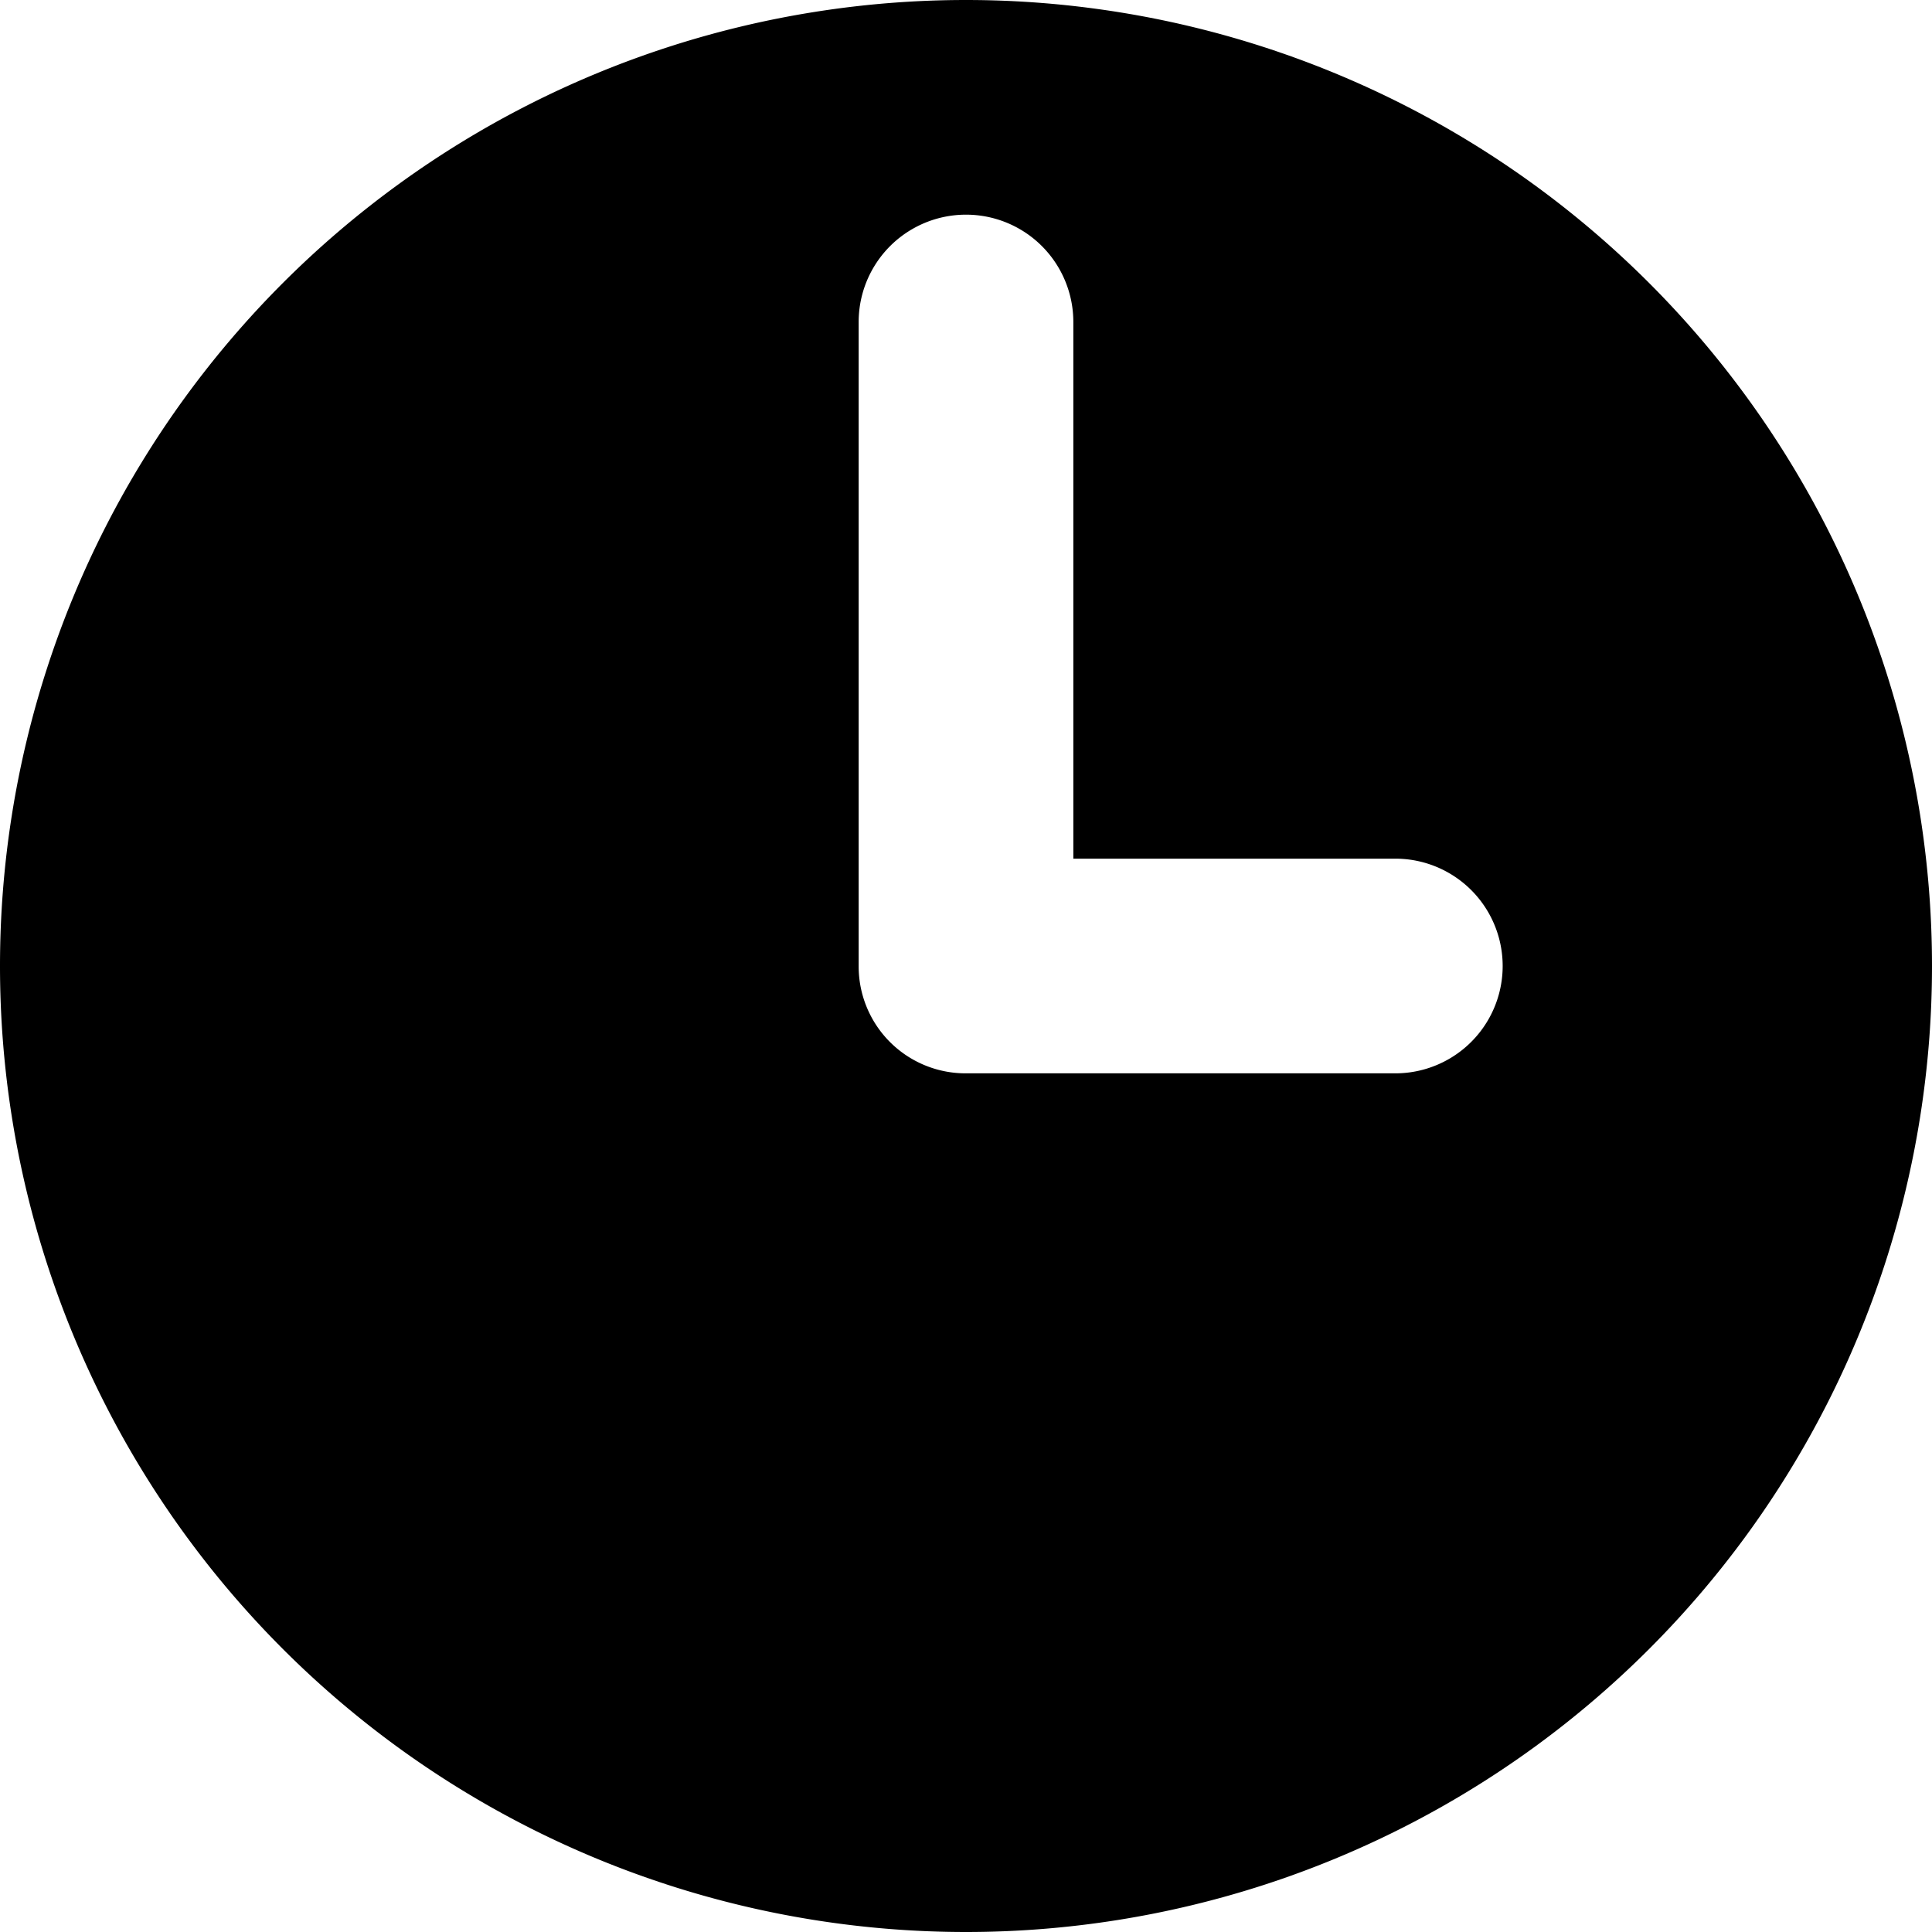 <svg xmlns="http://www.w3.org/2000/svg" width="9" height="9" viewBox="0 0 9 9"><path d="M5 4V1.5a.5.5 0 0 0-1 0v3a.498.498 0 0 0 .5.5h2a.5.5 0 0 0 0-1H5zm-.5 5a4.5 4.5 0 1 1 0-9 4.5 4.5 0 0 1 0 9z" fill-rule="evenodd"/></svg>